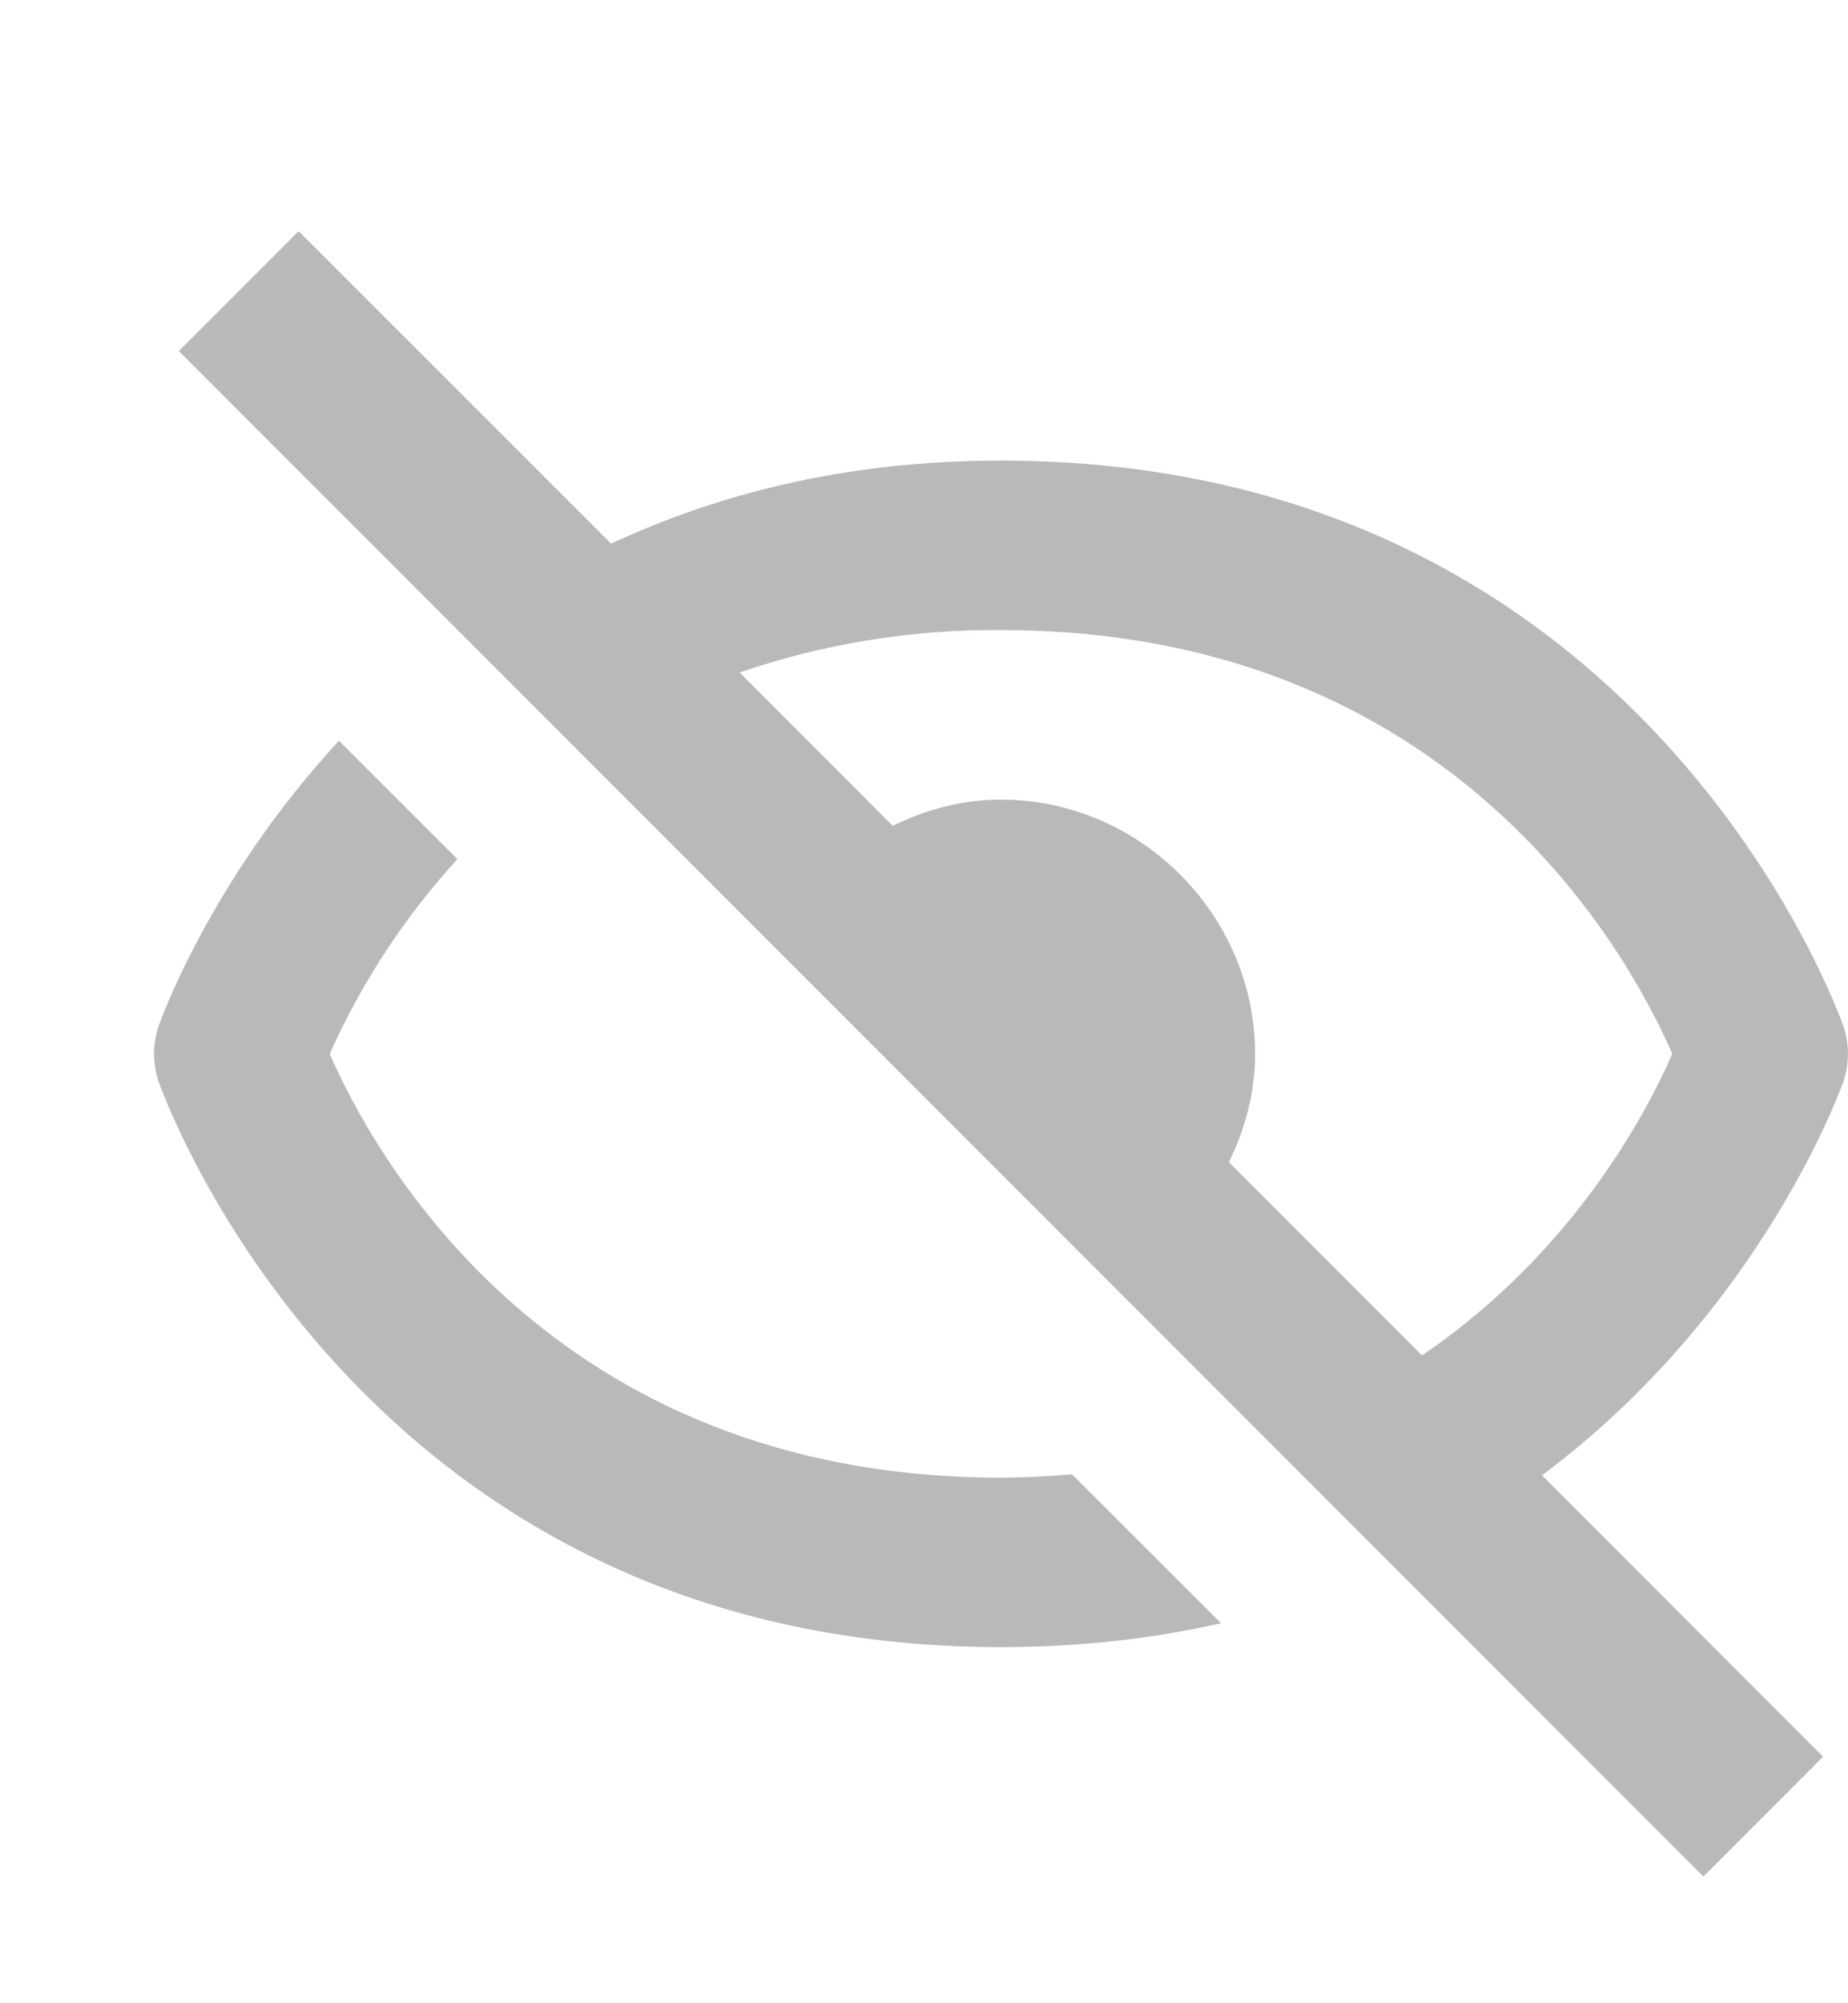 <svg width="12" height="13" viewBox="0 0 12 13" fill="none" xmlns="http://www.w3.org/2000/svg">
<g opacity="0.3" clip-path="url(#clip0_2702_3861)">
<path d="M6.5 10.689C7.02 10.689 7.495 10.632 7.929 10.534L6.962 9.568C6.812 9.579 6.66 9.589 6.5 9.589C3.557 9.589 2.417 7.473 2.141 6.839C2.348 6.376 2.628 5.95 2.97 5.575L2.201 4.807C1.355 5.723 1.034 6.647 1.028 6.665C0.991 6.778 0.991 6.9 1.028 7.013C1.04 7.049 2.302 10.689 6.5 10.689ZM6.5 2.989C5.489 2.989 4.659 3.207 3.968 3.528L1.939 1.5L1.161 2.278L11.061 12.178L11.838 11.4L10.013 9.574C11.451 8.501 11.964 7.036 11.972 7.013C12.009 6.9 12.009 6.778 11.972 6.665C11.959 6.628 10.698 2.989 6.5 2.989ZM9.234 8.796L7.98 7.542C8.085 7.327 8.15 7.091 8.15 6.839C8.15 5.936 7.402 5.189 6.5 5.189C6.247 5.189 6.011 5.254 5.797 5.359L4.803 4.364C5.349 4.177 5.923 4.084 6.5 4.089C9.443 4.089 10.583 6.204 10.859 6.839C10.693 7.219 10.218 8.127 9.234 8.796Z" fill="#111810"/>
</g>
<defs>
<clipPath id="clip0_2702_3861">
<rect width="12" height="12" fill="white" transform="translate(0 0.5)"/>
</clipPath>
</defs>
</svg>
